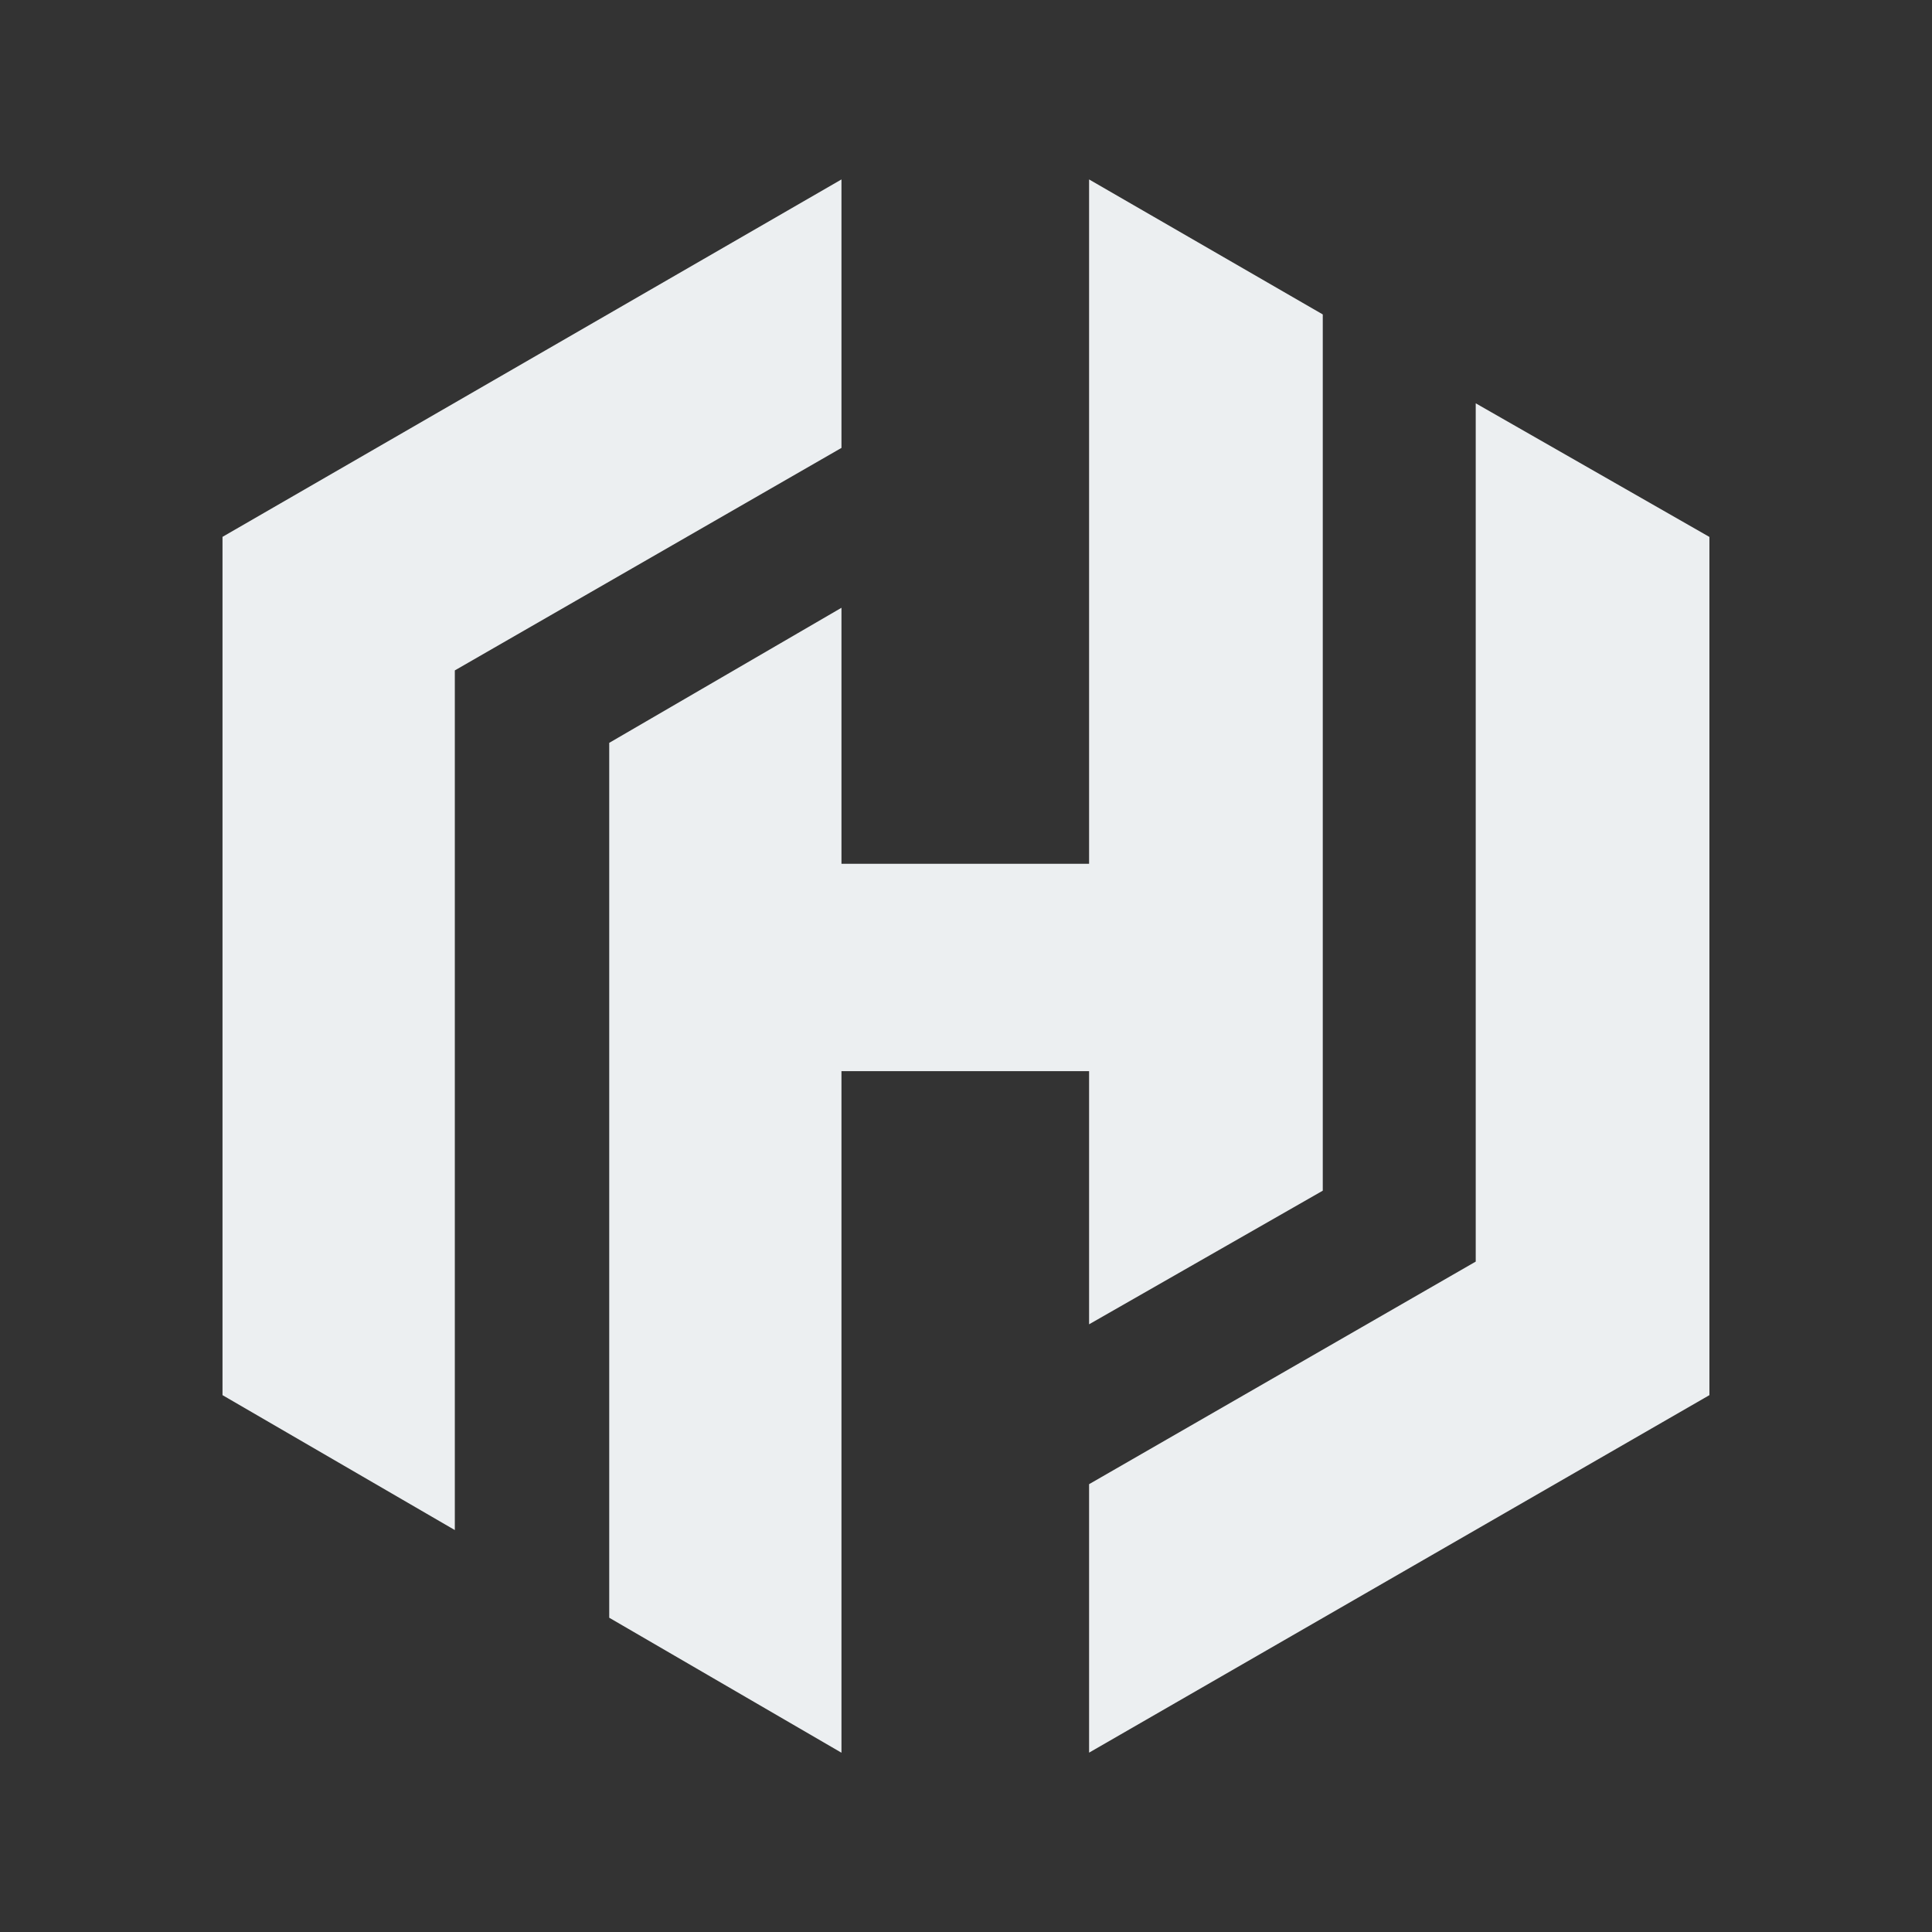 <svg viewBox="0 0 24 24" xmlns="http://www.w3.org/2000/svg" clip-rule="evenodd" fill-rule="evenodd" stroke-linejoin="round" stroke-miterlimit="1.414"><rect x="0" y="0" width="24" height="24" fill="#333333" stroke="none"/><g fill="#eceff1" fill-rule="nonzero"><path d="M10.453 2.229l-7.689 4.44v10.662l2.886 1.676V8.328l4.803-2.764z"/><path d="M13.529 2.229v8.501h-3.076V7.55L7.568 9.228v10.868l2.885 1.677v-8.467h3.076v3.145l2.903-1.66V3.906z"/><path d="M13.529 21.772l7.706-4.441V6.67l-2.903-1.66v10.662l-4.803 2.765z"/></g></svg>